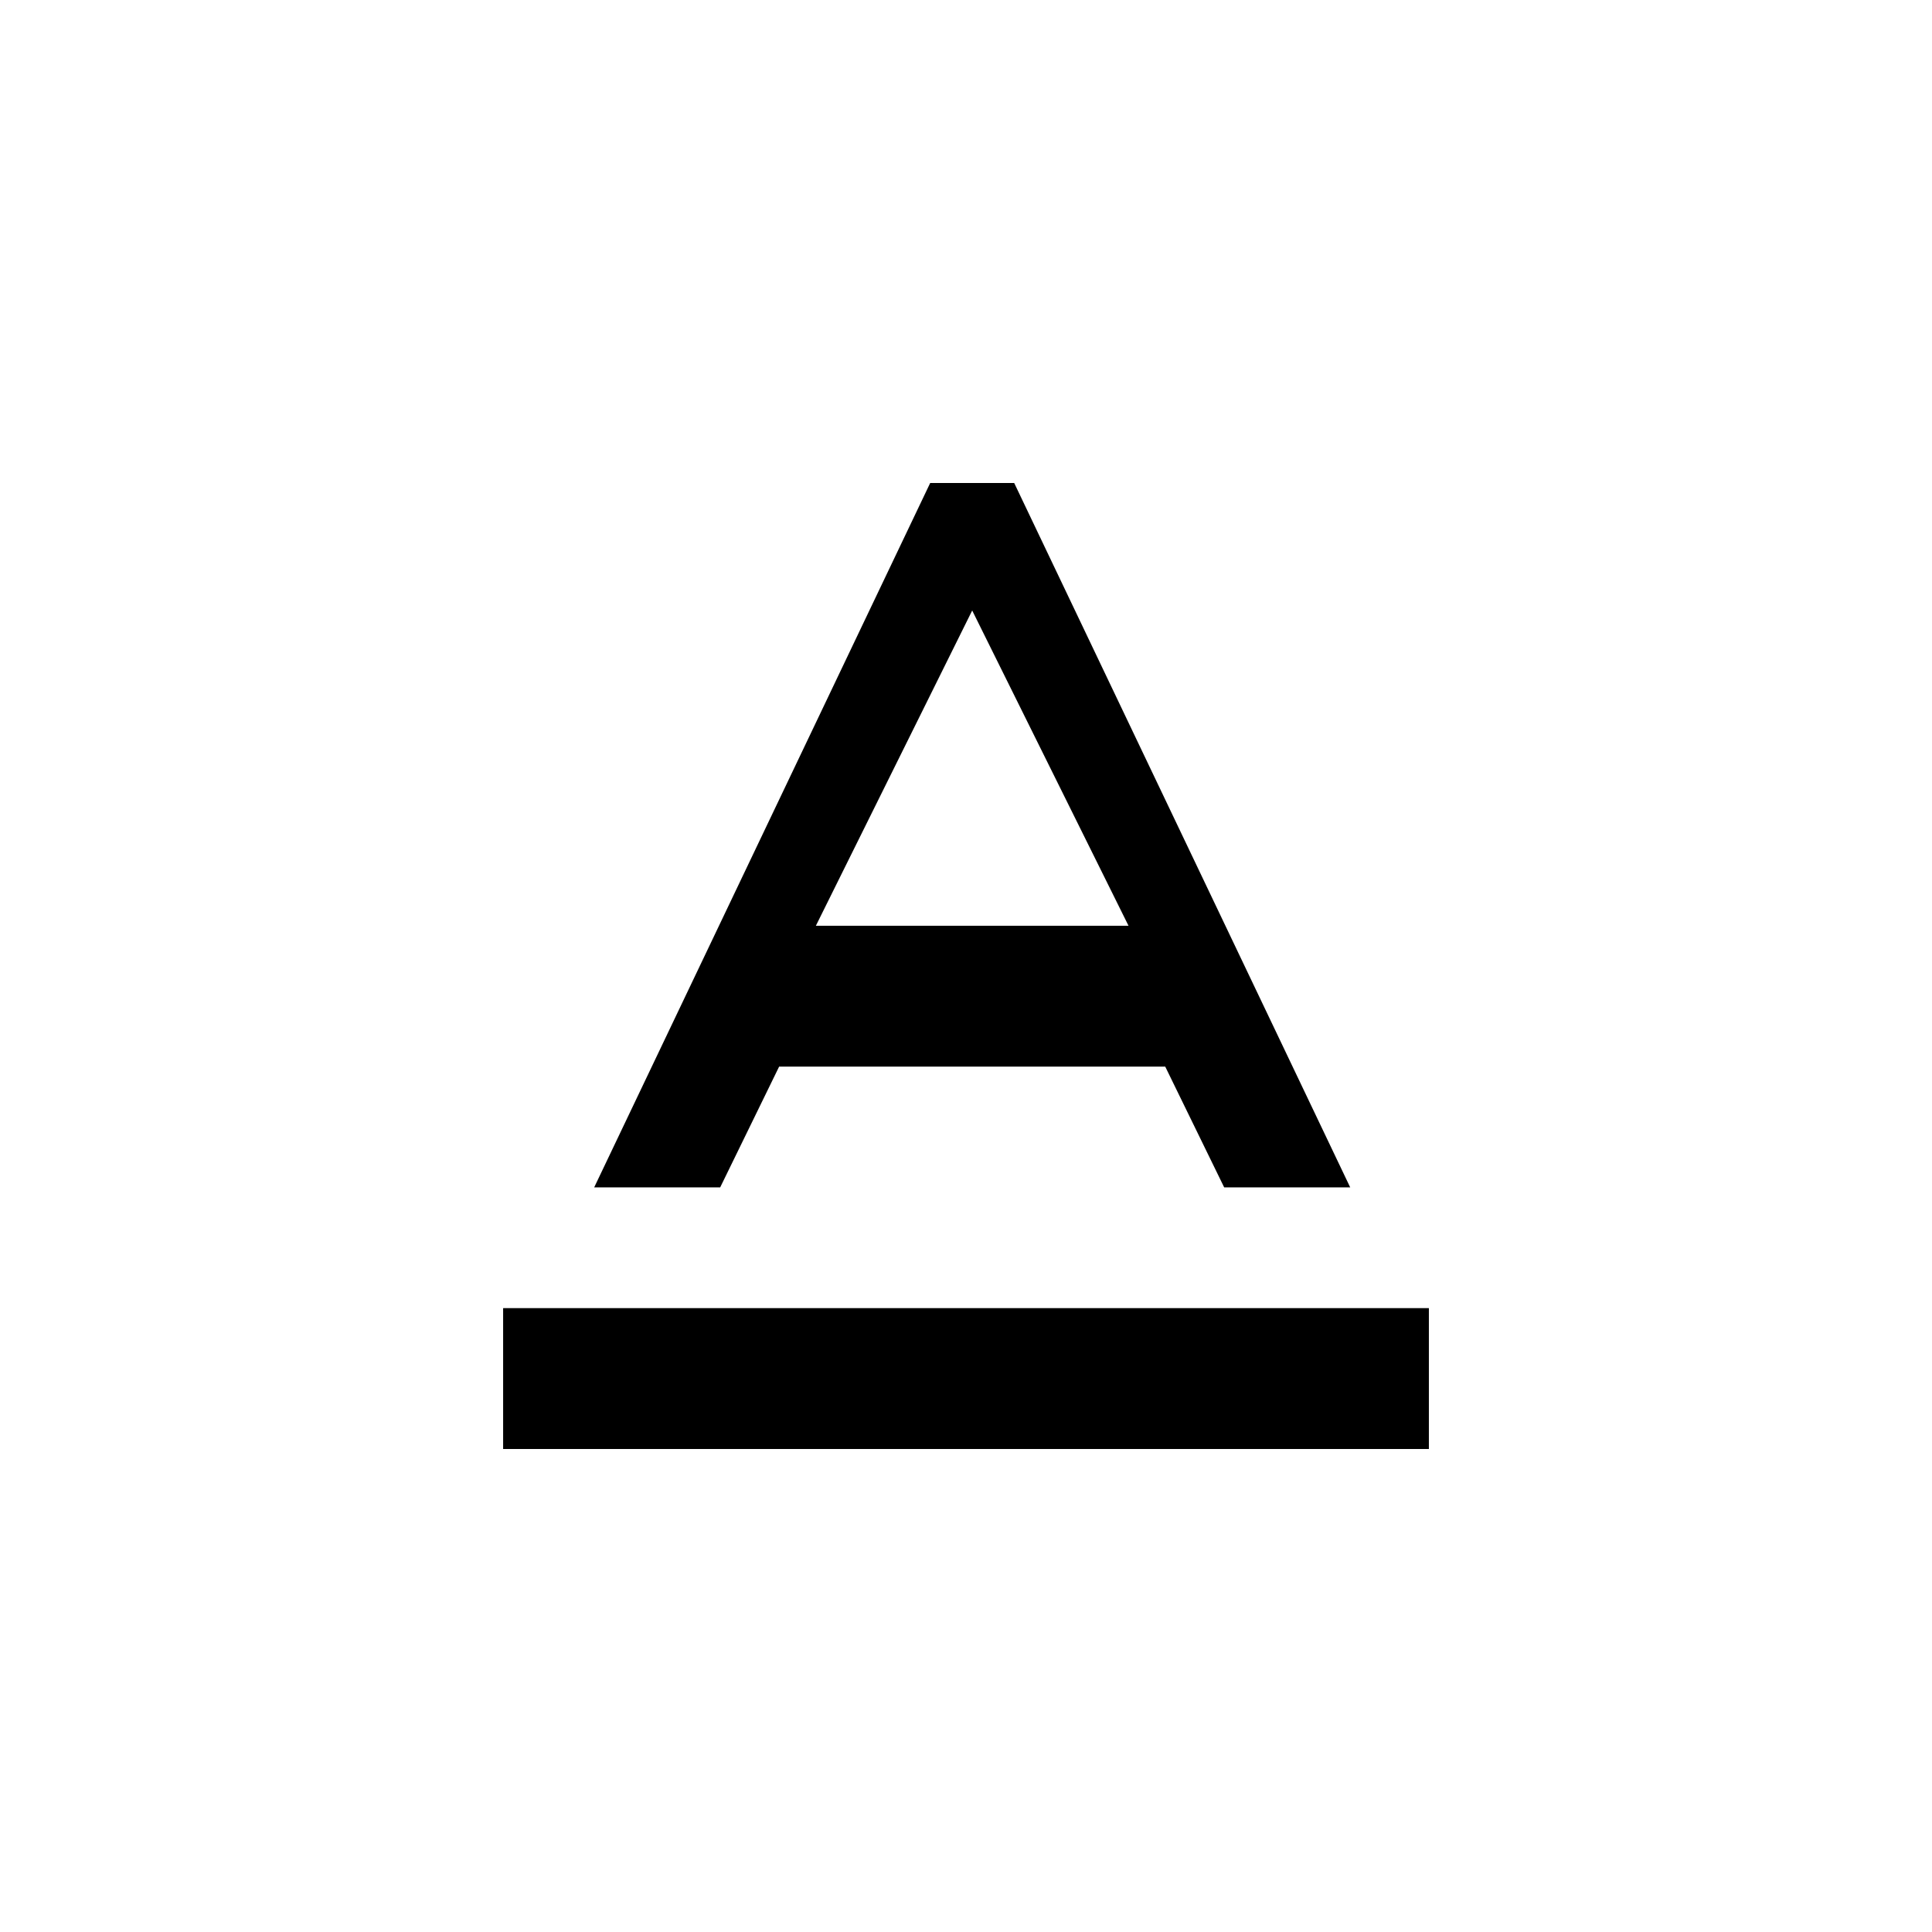 <?xml version="1.0" encoding="utf-8"?>
<!-- Generated by IcoMoon.io -->
<!DOCTYPE svg PUBLIC "-//W3C//DTD SVG 1.1//EN" "http://www.w3.org/Graphics/SVG/1.1/DTD/svg11.dtd">
<svg version="1.1" xmlns="http://www.w3.org/2000/svg" xmlns:xlink="http://www.w3.org/1999/xlink" width="120" height="120" viewBox="0 0 120 120">
<g>
</g>
	<path d="M48.394 66.25h23.981l3.661 7.5h7.828l-20.87-43.75h-5.218l-20.87 43.75h7.826l3.661-7.5zM60.385 37.919l9.709 19.581h-19.418l9.709-19.581z" fill="#000000"></path>
	<path d="M31.25 81.25h57.5v8.75h-57.5v-8.75z" fill="#000000"></path>
</svg>

